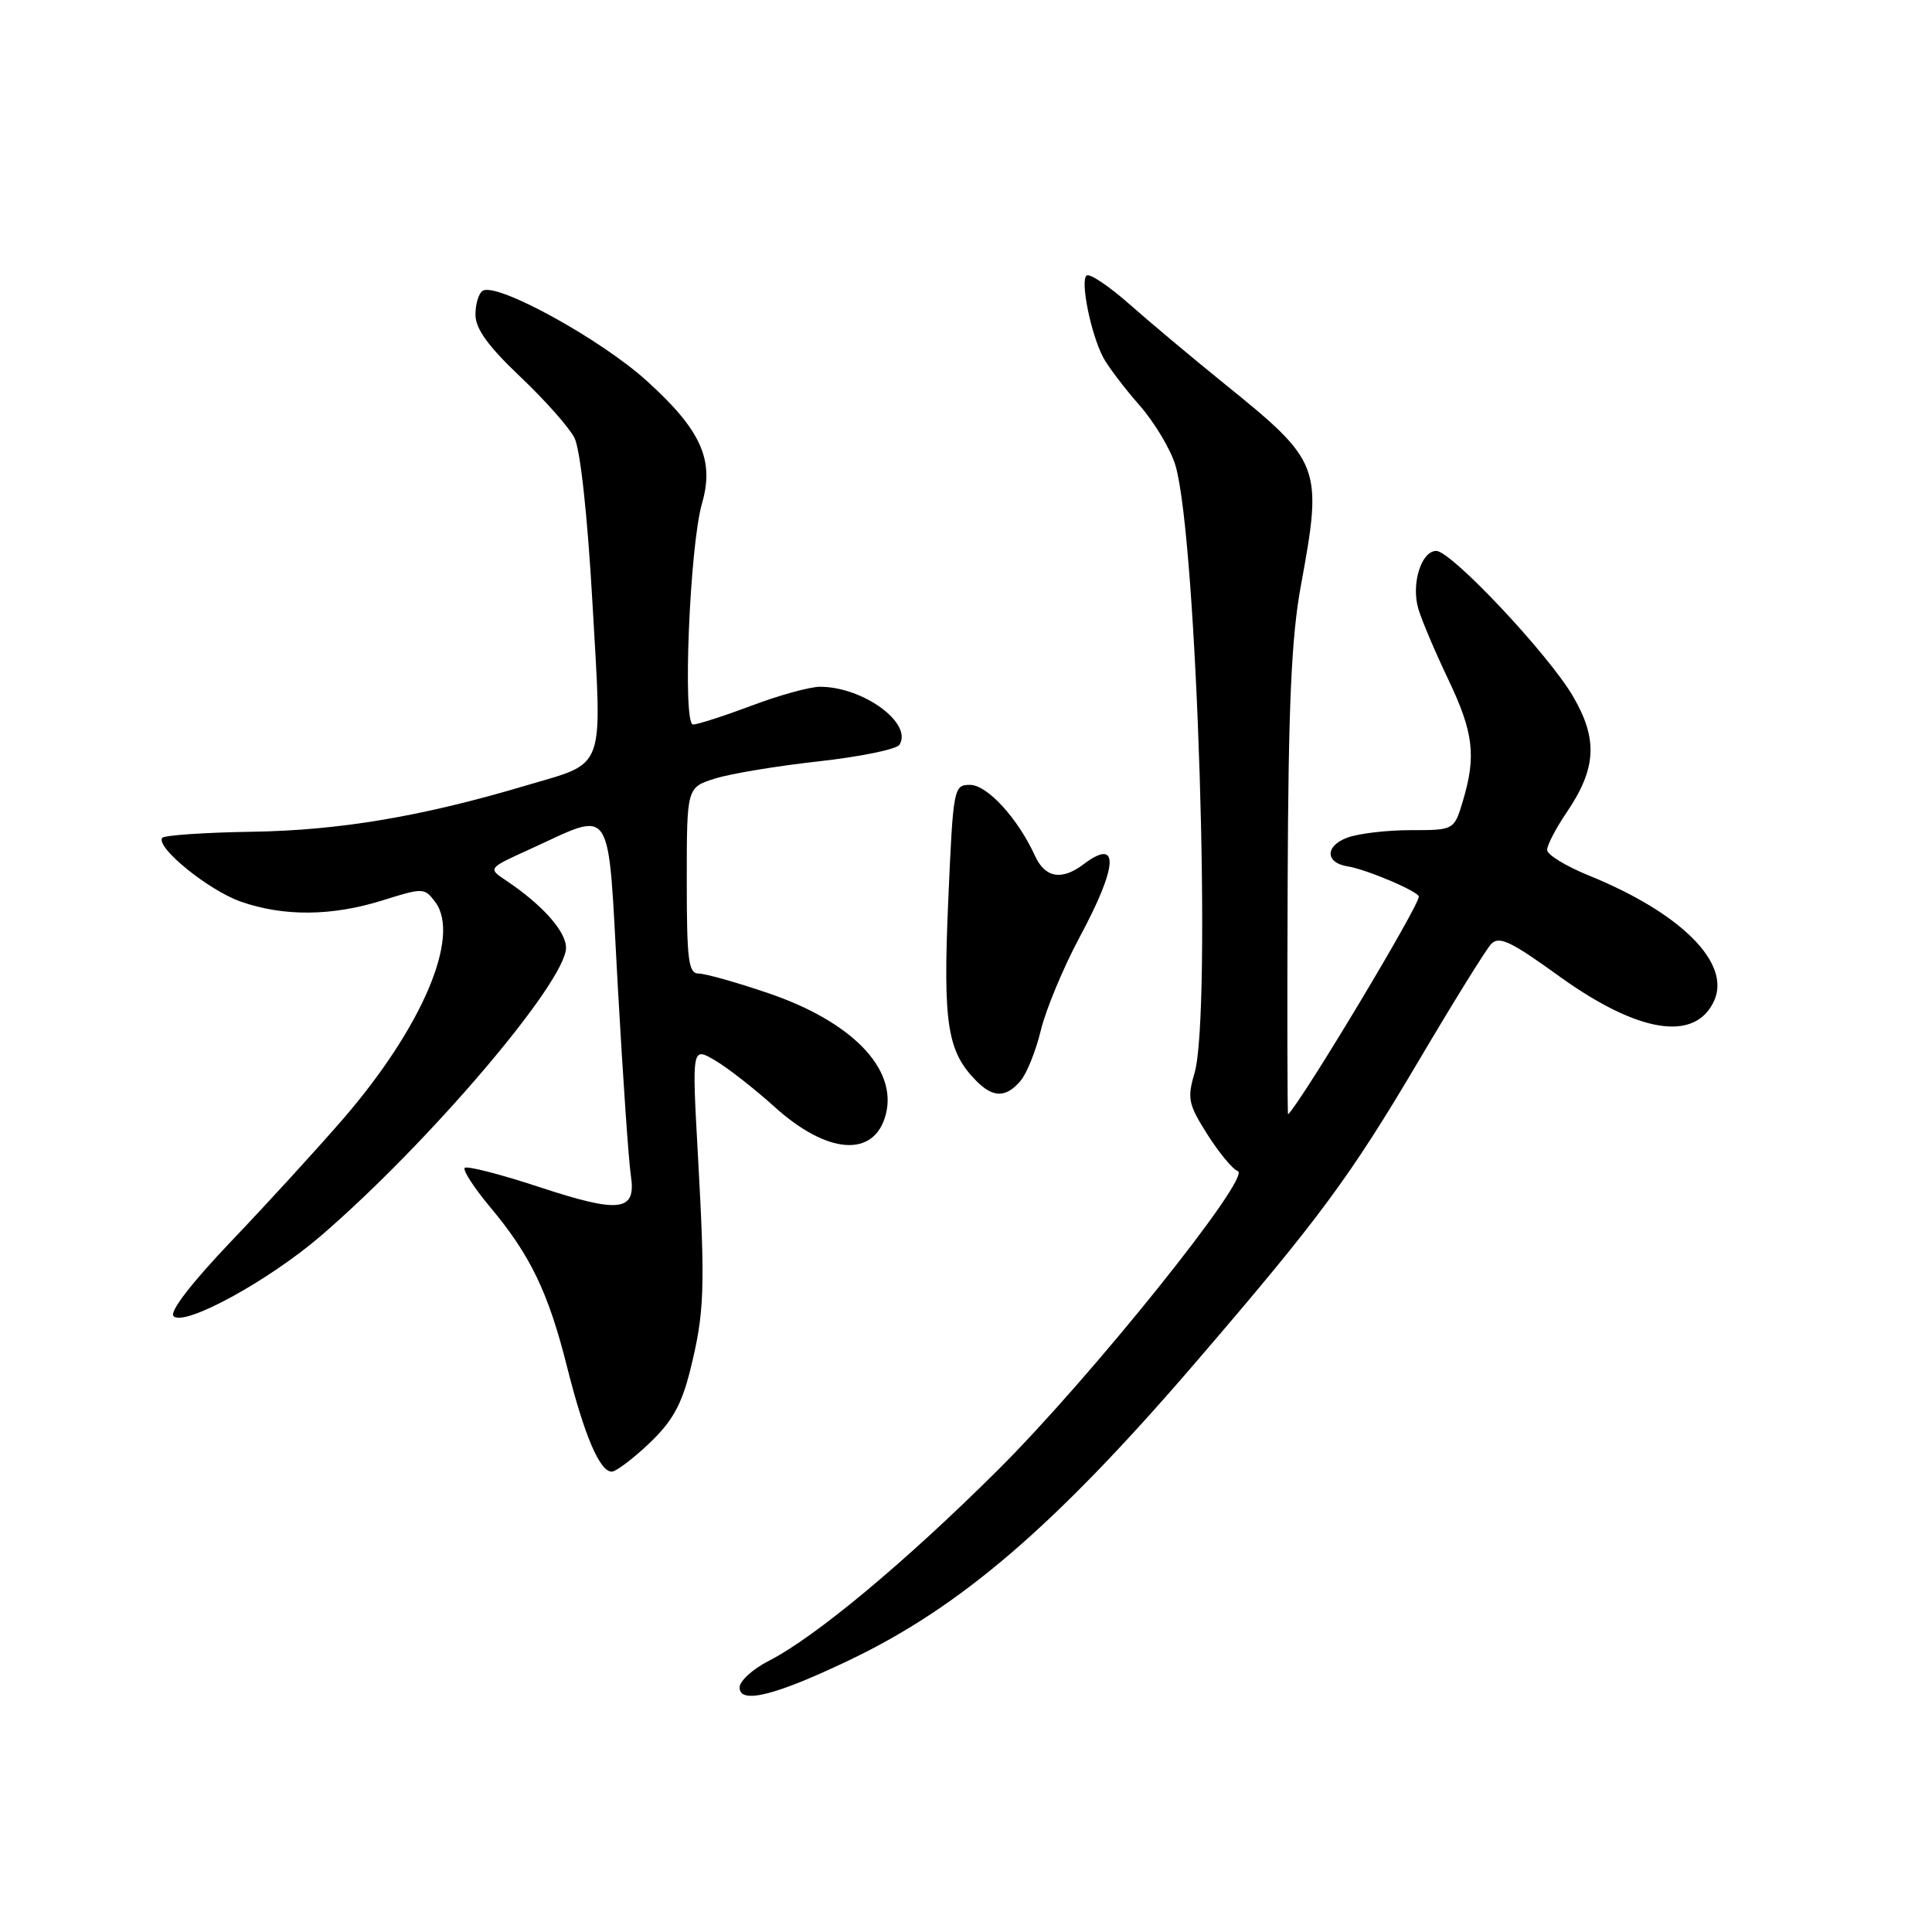 <?xml version="1.0" encoding="UTF-8" standalone="no"?>
<!DOCTYPE svg PUBLIC "-//W3C//DTD SVG 1.1//EN" "http://www.w3.org/Graphics/SVG/1.1/DTD/svg11.dtd" >
<svg xmlns="http://www.w3.org/2000/svg" xmlns:xlink="http://www.w3.org/1999/xlink" version="1.1" viewBox="0 0 256 256">
 <g >
 <path fill="currentColor"
d=" M 112.54 219.98 C 127.31 212.93 139.81 202.19 158.45 180.50 C 174.83 161.45 178.85 156.01 188.02 140.50 C 192.57 132.80 196.86 125.88 197.56 125.12 C 198.62 123.97 200.10 124.66 206.62 129.37 C 217.09 136.91 224.63 138.11 227.13 132.61 C 229.40 127.62 222.75 120.97 210.51 116.00 C 207.48 114.77 205.00 113.25 205.00 112.62 C 205.00 111.98 206.16 109.76 207.57 107.68 C 211.53 101.85 211.76 97.97 208.45 92.30 C 205.22 86.73 192.30 73.00 190.31 73.00 C 188.32 73.00 186.96 77.40 187.94 80.68 C 188.40 82.23 190.18 86.42 191.89 90.00 C 195.25 97.04 195.63 100.16 193.84 106.13 C 192.68 110.00 192.68 110.00 186.91 110.00 C 183.73 110.00 179.94 110.45 178.48 111.01 C 175.55 112.12 175.61 114.34 178.58 114.80 C 181.03 115.18 188.00 118.14 188.00 118.81 C 188.00 120.10 172.62 145.72 170.68 147.66 C 170.58 147.75 170.55 134.03 170.62 117.17 C 170.71 93.52 171.11 84.47 172.37 77.62 C 175.28 61.77 175.08 61.23 162.19 50.81 C 157.96 47.39 152.32 42.66 149.65 40.30 C 146.98 37.94 144.44 36.23 144.00 36.50 C 143.09 37.06 144.53 44.25 146.19 47.38 C 146.81 48.55 148.96 51.39 150.98 53.69 C 153.00 56.00 155.15 59.60 155.76 61.69 C 158.63 71.54 160.59 134.31 158.28 142.20 C 157.29 145.54 157.46 146.34 160.00 150.34 C 161.55 152.78 163.35 154.95 164.01 155.17 C 165.97 155.82 144.56 182.52 132.24 194.77 C 119.96 206.99 108.05 216.91 101.89 220.06 C 99.75 221.15 98.00 222.74 98.00 223.60 C 98.00 225.85 102.71 224.68 112.54 219.98 Z  M 86.03 191.25 C 89.09 188.34 90.31 186.15 91.47 181.50 C 93.35 173.90 93.46 170.76 92.48 153.10 C 91.68 138.70 91.68 138.70 94.77 140.52 C 96.46 141.52 99.98 144.27 102.59 146.63 C 109.67 153.04 115.92 153.45 117.39 147.60 C 118.90 141.58 112.84 135.36 101.83 131.61 C 97.61 130.17 93.45 129.00 92.58 129.00 C 91.22 129.00 91.00 127.25 91.00 116.67 C 91.00 104.34 91.00 104.34 94.75 103.16 C 96.81 102.51 103.00 101.49 108.50 100.88 C 114.00 100.27 118.81 99.28 119.18 98.69 C 120.98 95.83 114.36 91.00 108.65 91.00 C 107.32 91.00 103.25 92.12 99.60 93.50 C 95.94 94.87 92.45 96.00 91.83 96.00 C 90.42 96.00 91.38 72.38 93.02 66.70 C 94.69 60.94 92.90 56.98 85.68 50.45 C 79.56 44.91 65.83 37.37 63.96 38.53 C 63.43 38.85 63.00 40.28 63.00 41.70 C 63.00 43.55 64.67 45.87 68.91 49.89 C 72.16 52.97 75.40 56.62 76.11 58.00 C 76.89 59.52 77.84 68.17 78.51 80.00 C 79.79 102.53 80.38 100.91 69.75 104.07 C 55.97 108.18 45.02 110.03 33.42 110.21 C 27.07 110.31 21.70 110.68 21.48 111.03 C 20.68 112.33 27.62 117.95 31.88 119.46 C 37.58 121.47 44.02 121.41 50.77 119.28 C 56.06 117.62 56.25 117.62 57.68 119.53 C 61.07 124.09 55.94 136.14 45.45 148.28 C 42.01 152.25 35.35 159.54 30.63 164.48 C 25.34 170.04 22.42 173.82 23.00 174.40 C 24.42 175.82 35.61 169.71 42.56 163.72 C 56.91 151.35 75.00 130.08 75.00 125.58 C 75.00 123.41 71.85 119.88 67.07 116.68 C 64.64 115.06 64.64 115.06 70.07 112.59 C 81.50 107.40 80.48 105.84 81.86 130.69 C 82.53 142.68 83.31 153.97 83.59 155.76 C 84.33 160.55 82.16 160.82 71.40 157.27 C 66.30 155.59 61.88 154.46 61.58 154.75 C 61.29 155.04 62.79 157.36 64.91 159.90 C 70.27 166.29 72.65 171.23 75.12 181.05 C 77.42 190.19 79.46 195.00 81.06 195.00 C 81.62 195.00 83.86 193.31 86.03 191.25 Z  M 135.20 143.25 C 136.04 142.29 137.26 139.25 137.92 136.50 C 138.59 133.75 140.90 128.20 143.06 124.17 C 148.17 114.67 148.36 110.90 143.56 114.53 C 140.68 116.71 138.47 116.32 137.14 113.40 C 134.88 108.44 130.81 104.00 128.54 104.00 C 126.36 104.00 126.30 104.34 125.64 119.50 C 124.94 135.75 125.52 139.38 129.43 143.29 C 131.61 145.47 133.30 145.46 135.20 143.25 Z "/>
</g>
</svg>